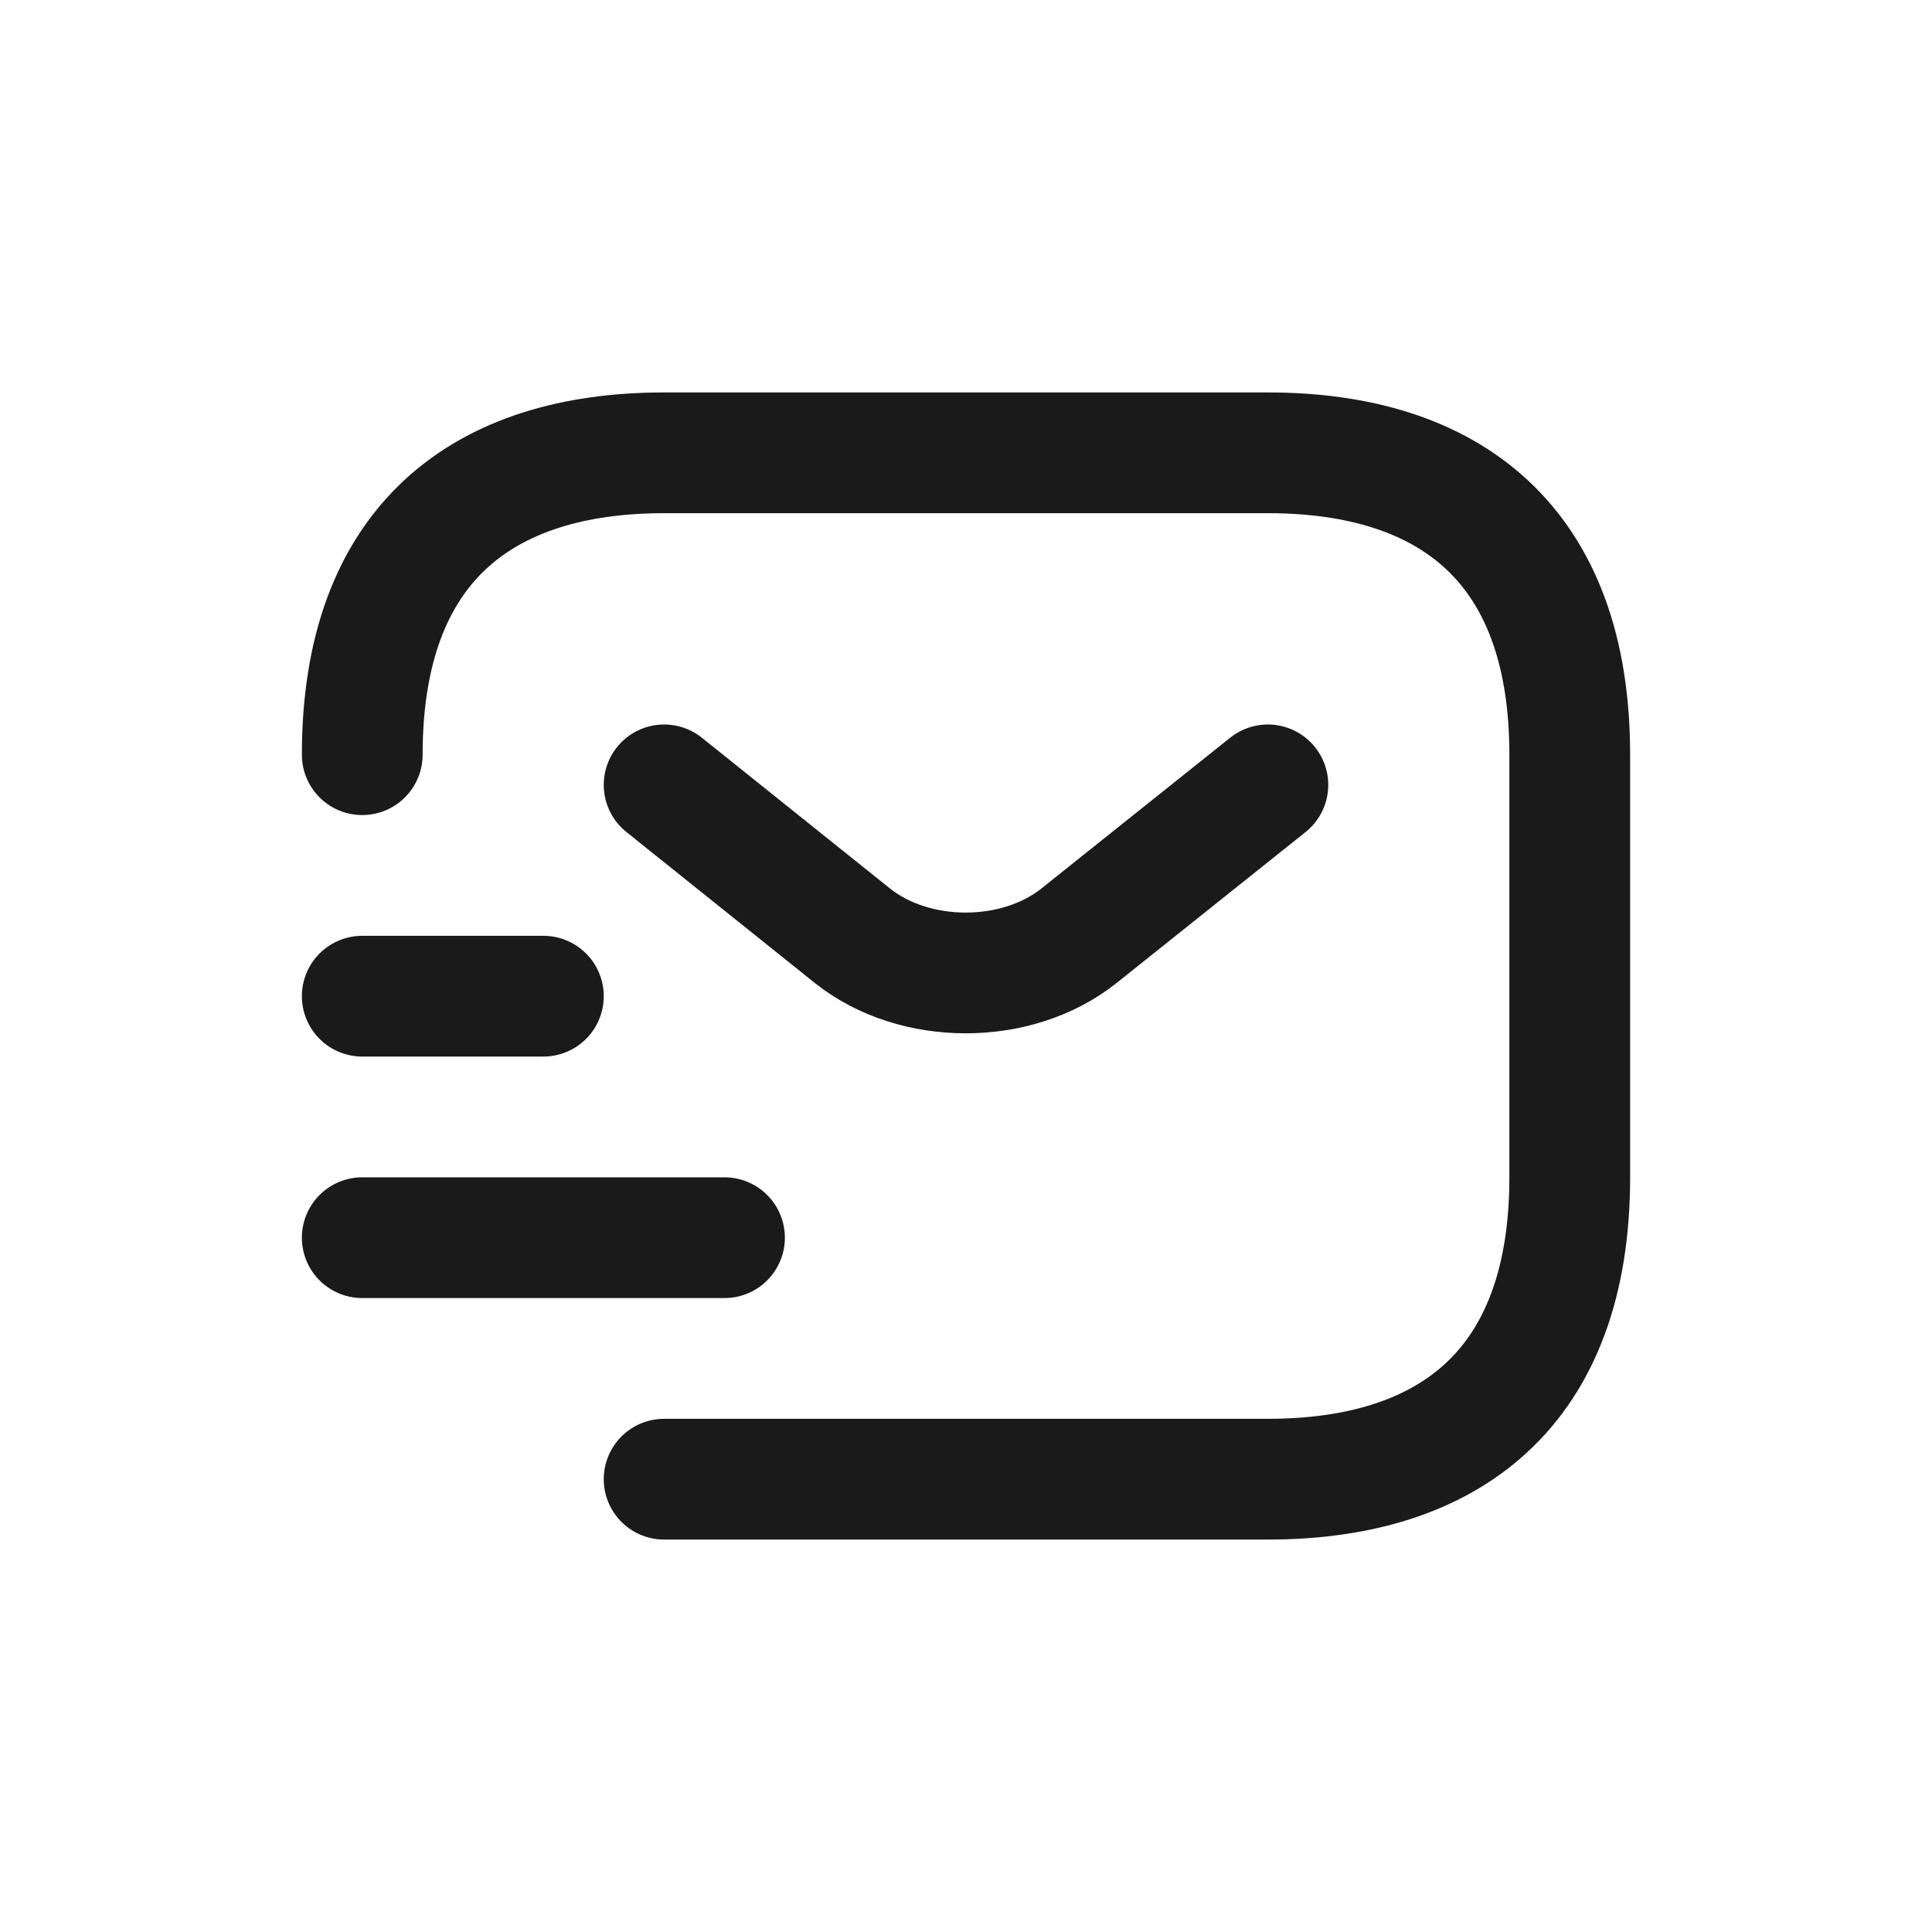<svg width="32" height="32" viewBox="0 0 32 32" fill="none" xmlns="http://www.w3.org/2000/svg">
<path d="M6 12.5C6 9 8 7.5 11 7.5H21C24 7.5 26 9 26 12.5V19.5C26 23 24 24.5 21 24.5H11" stroke="#1A1A1A" stroke-width="2" stroke-miterlimit="10" stroke-linecap="round" stroke-linejoin="round"/>
<path d="M21 13L17.87 15.5C16.84 16.32 15.15 16.32 14.12 15.5L11 13" stroke="#1A1A1A" stroke-width="2" stroke-miterlimit="10" stroke-linecap="round" stroke-linejoin="round"/>
<path d="M6 20.5H12" stroke="#1A1A1A" stroke-width="2" stroke-miterlimit="10" stroke-linecap="round" stroke-linejoin="round"/>
<path d="M6 16.5H9" stroke="#1A1A1A" stroke-width="2" stroke-miterlimit="10" stroke-linecap="round" stroke-linejoin="round"/>
</svg>
